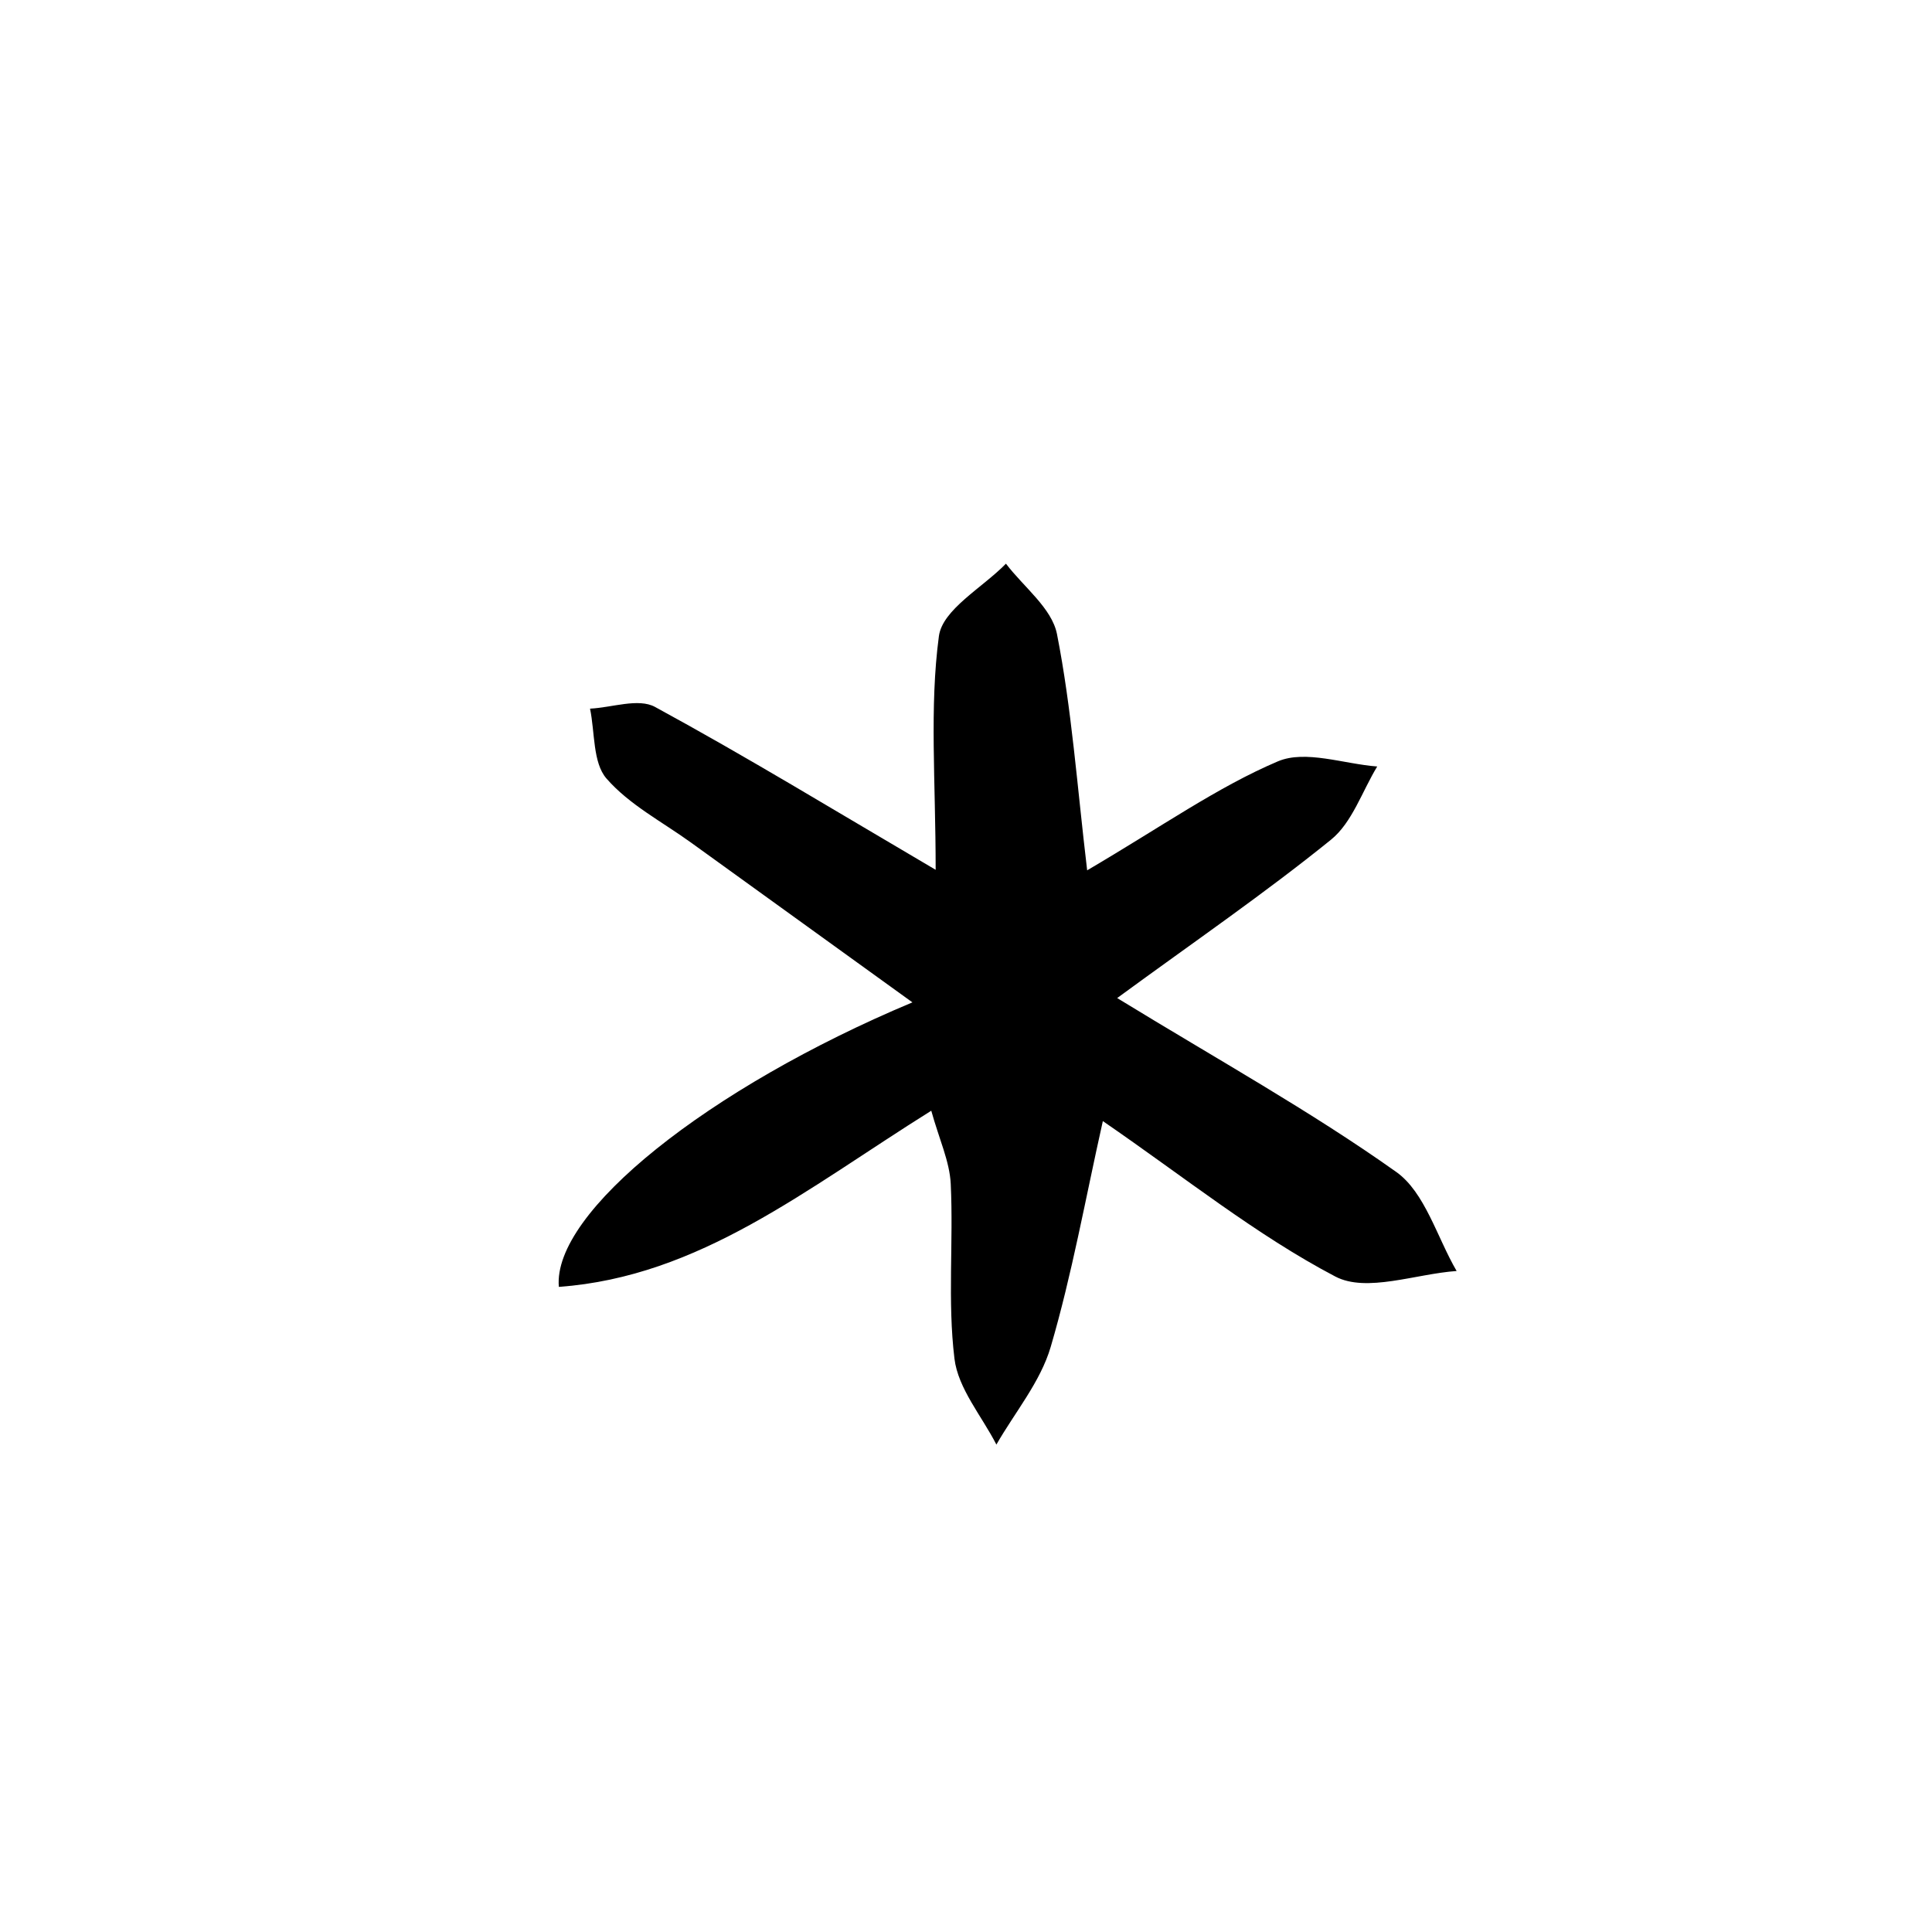 <?xml version="1.0" encoding="utf-8"?>
<!-- Generator: Adobe Illustrator 16.0.0, SVG Export Plug-In . SVG Version: 6.00 Build 0)  -->
<!DOCTYPE svg PUBLIC "-//W3C//DTD SVG 1.1//EN" "http://www.w3.org/Graphics/SVG/1.1/DTD/svg11.dtd">
<svg version="1.1" id="Layer_1" xmlns="http://www.w3.org/2000/svg" xmlns:xlink="http://www.w3.org/1999/xlink" x="0px" y="0px"
	 width="250px" height="250px" viewBox="0 0 250 250" enable-background="new 0 0 250 250" xml:space="preserve">
<path fill-rule="evenodd" clip-rule="evenodd" d="M121.074,112.552c0-11.545-0.81-21.028,0.418-30.226
	c0.461-3.465,5.647-6.279,8.677-9.387c2.288,3.018,5.944,5.758,6.604,9.11c1.902,9.66,2.596,19.571,3.905,30.572
	c9.754-5.729,16.863-10.772,24.671-14.098c3.578-1.522,8.534,0.337,12.862,0.661c-1.95,3.209-3.246,7.262-5.977,9.47
	c-8.584,6.946-17.71,13.202-27.672,20.495c13.092,8.014,25.023,14.63,36.106,22.497c3.722,2.64,5.275,8.457,7.819,12.821
	c-5.301,0.373-11.656,2.84-15.703,0.713c-10.239-5.375-19.443-12.806-30.076-20.111c-2.264,10.091-3.987,19.819-6.75,29.229
	c-1.328,4.52-4.62,8.437-7.026,12.63c-1.892-3.699-4.959-7.247-5.426-11.127c-0.904-7.437-0.119-15.067-0.48-22.599
	c-0.141-2.913-1.49-5.764-2.52-9.475c-16.23,10.152-29.952,21.465-48.191,22.797c-0.842-9.641,19.294-25.725,45.752-36.818
	c-10.263-7.407-19.454-14.031-28.638-20.667c-3.729-2.695-8.002-4.904-10.957-8.305c-1.774-2.045-1.483-5.961-2.121-9.034
	c2.835-0.136,6.255-1.394,8.408-0.224C96.57,97.899,108.068,104.915,121.074,112.552z"/>
</svg>
